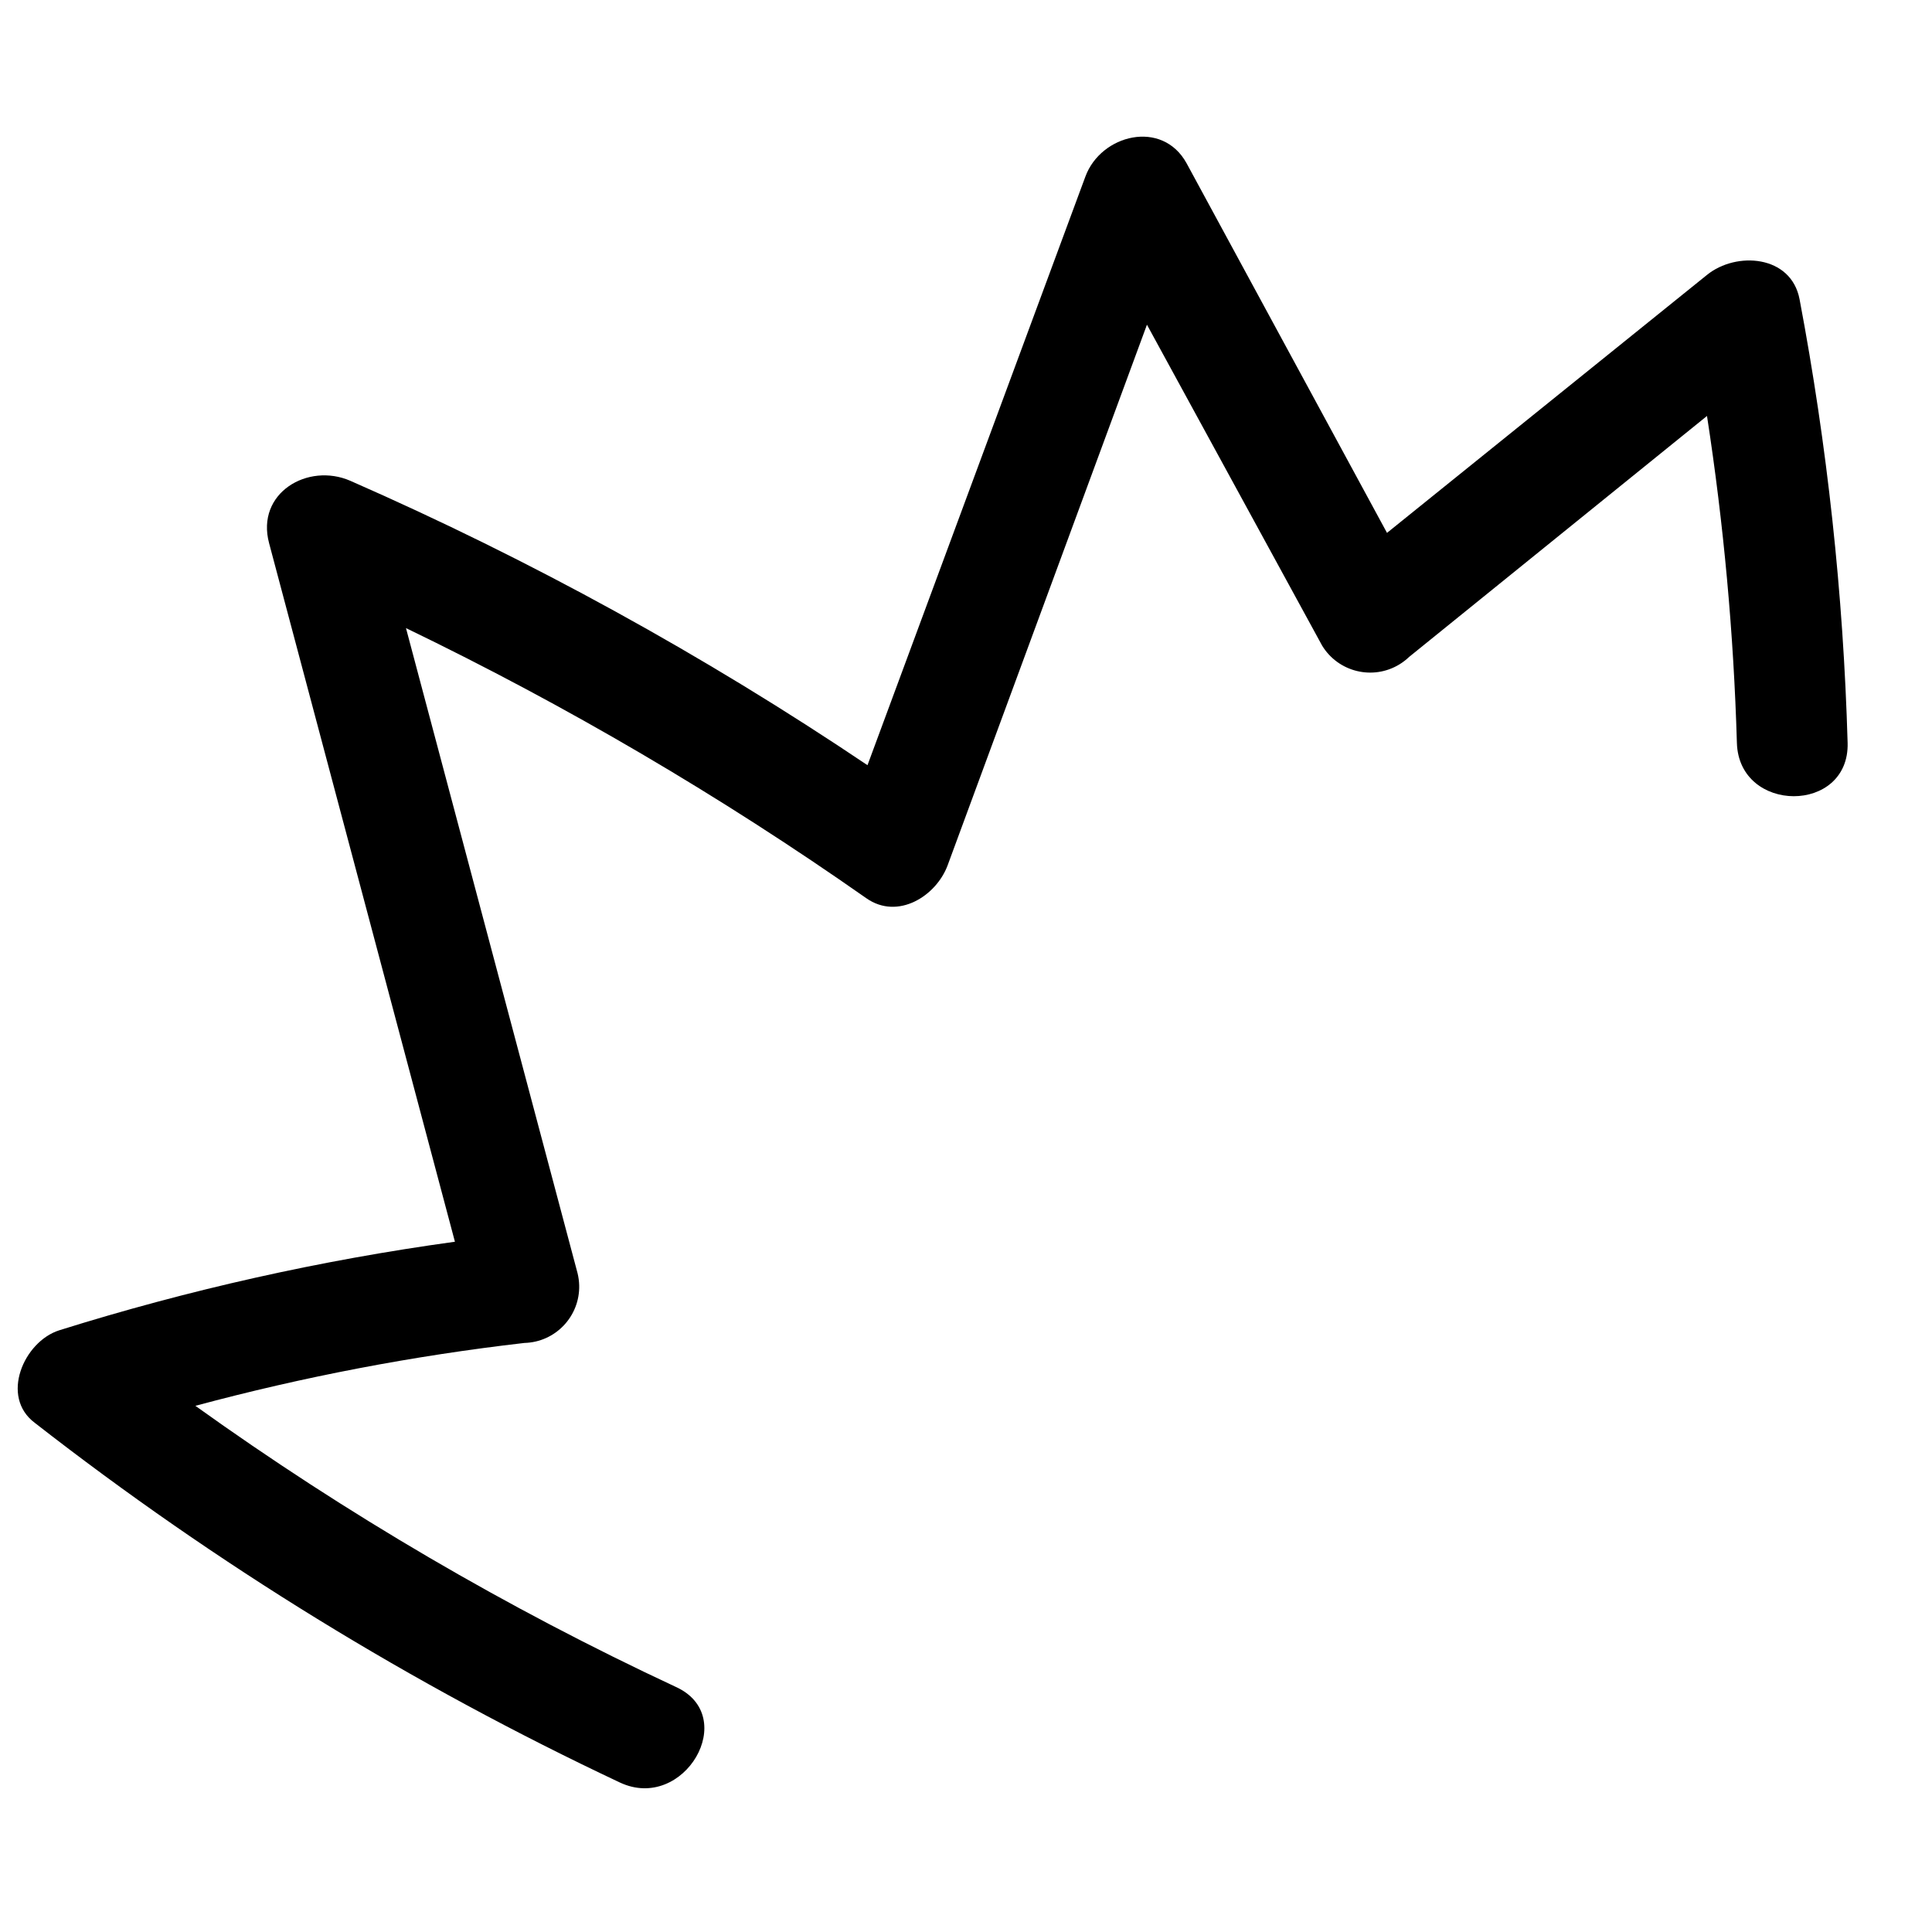 <svg xmlns="http://www.w3.org/2000/svg" xmlns:xlink="http://www.w3.org/1999/xlink" width="1024" zoomAndPan="magnify" viewBox="0 0 768 768" height="1024" preserveAspectRatio="xMidYMid meet" version="1.0"><path fill="#000000" d="M 715.355 118.957 C 712.008 101.352 690.18 99.855 678.559 109.273 L 551.355 211.828 L 471.688 64.906 C 462.004 47.301 437.621 53.461 431.461 70.188 L 344.84 304.172 C 279.828 260.438 211.043 222.609 139.289 191.141 C 122.387 183.746 101.613 195.98 106.98 215.965 L 180.84 493.609 C 127.512 500.941 74.895 512.723 23.531 528.82 C 9.445 533.312 -0.062 555.23 13.848 565.617 C 85.836 621.746 163.84 669.688 246.422 708.578 C 271.949 720.551 294.309 682.168 268.605 670.551 C 201.641 639.301 137.723 601.895 77.668 558.84 C 120.59 547.289 164.316 538.926 208.48 533.84 C 220.82 533.516 230.566 523.23 230.234 510.891 C 230.188 509.305 229.977 507.738 229.609 506.199 L 161.383 249.68 C 225.188 280.48 286.387 316.398 344.398 357.074 C 356.984 365.879 372.215 356.109 376.703 343.961 L 455.93 129.078 L 525.562 256.633 C 531.988 267.18 545.738 270.527 556.285 264.109 C 557.676 263.262 558.98 262.258 560.16 261.125 L 678.559 165.348 C 685.195 208.367 689.164 251.766 690.441 295.281 C 691.234 323.535 735.25 323.625 734.457 295.281 C 732.758 236.098 726.367 177.137 715.355 118.957 Z M 715.355 118.957 " fill-opacity="1" fill-rule="nonzero"/></svg>